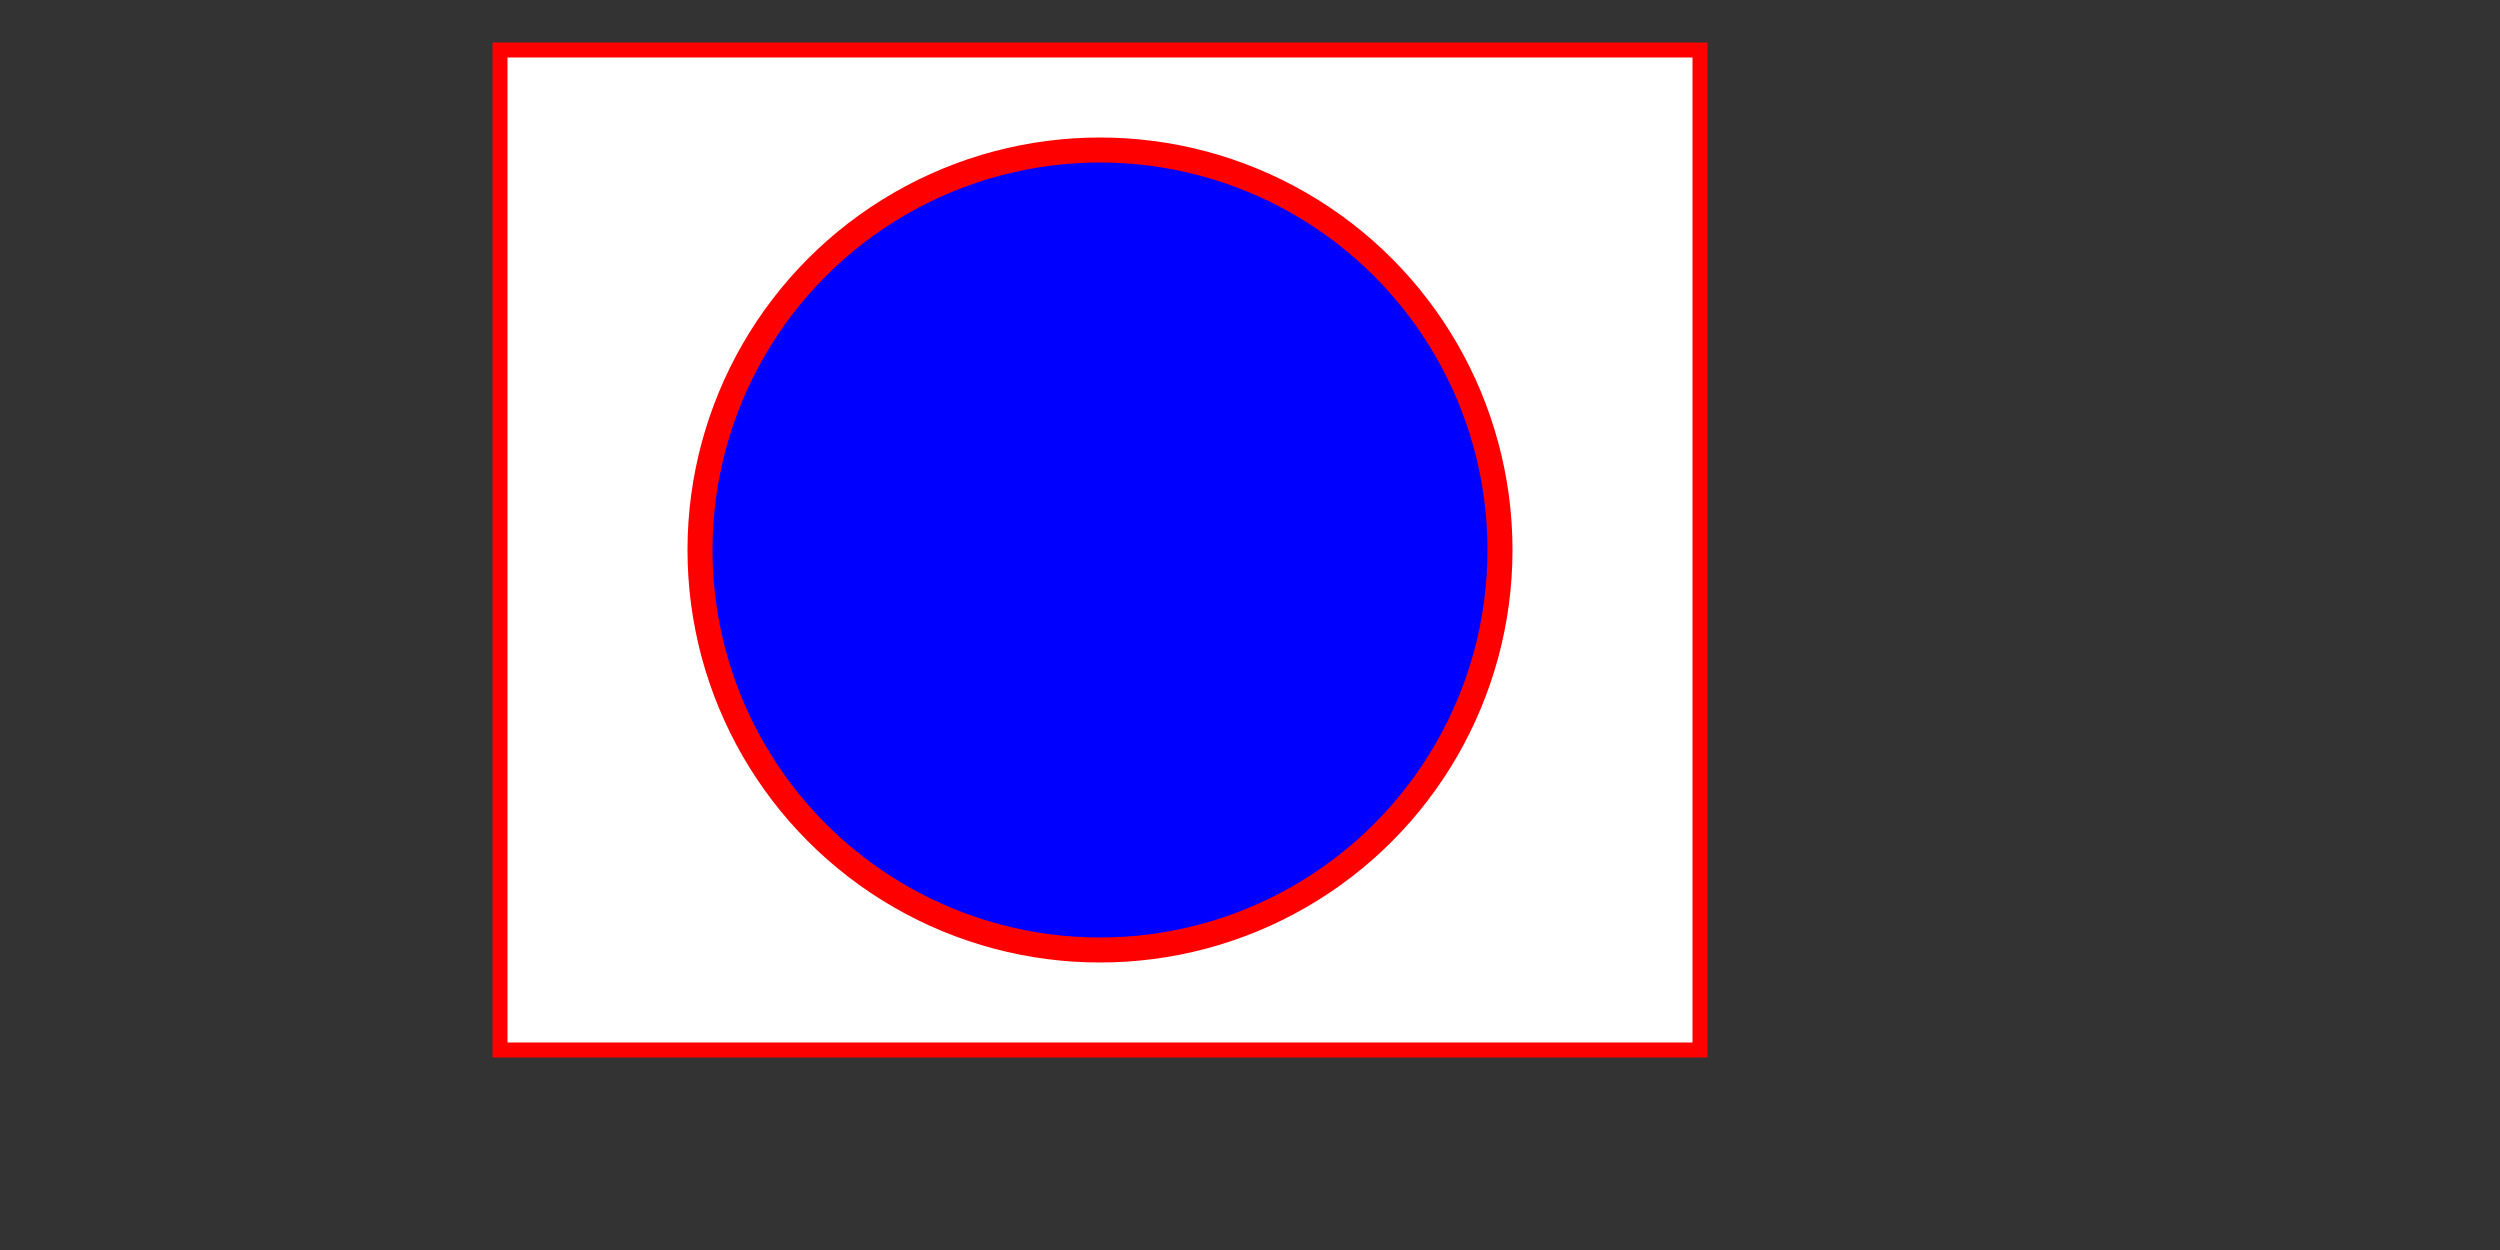 <svg xmlns="http://www.w3.org/2000/svg" version="1.1"
width="500px" height="250px">
<rect width="100%" height="100%" fill="#333333" stroke="none"/>
<rect x="100" y="10"  fill="white" stroke="red" stroke-width="3px" width="240px" height="200px" />
<circle  cx="220" cy="110" r="80px" fill="blue" stroke="red" stroke-width="5px"/>

</svg>